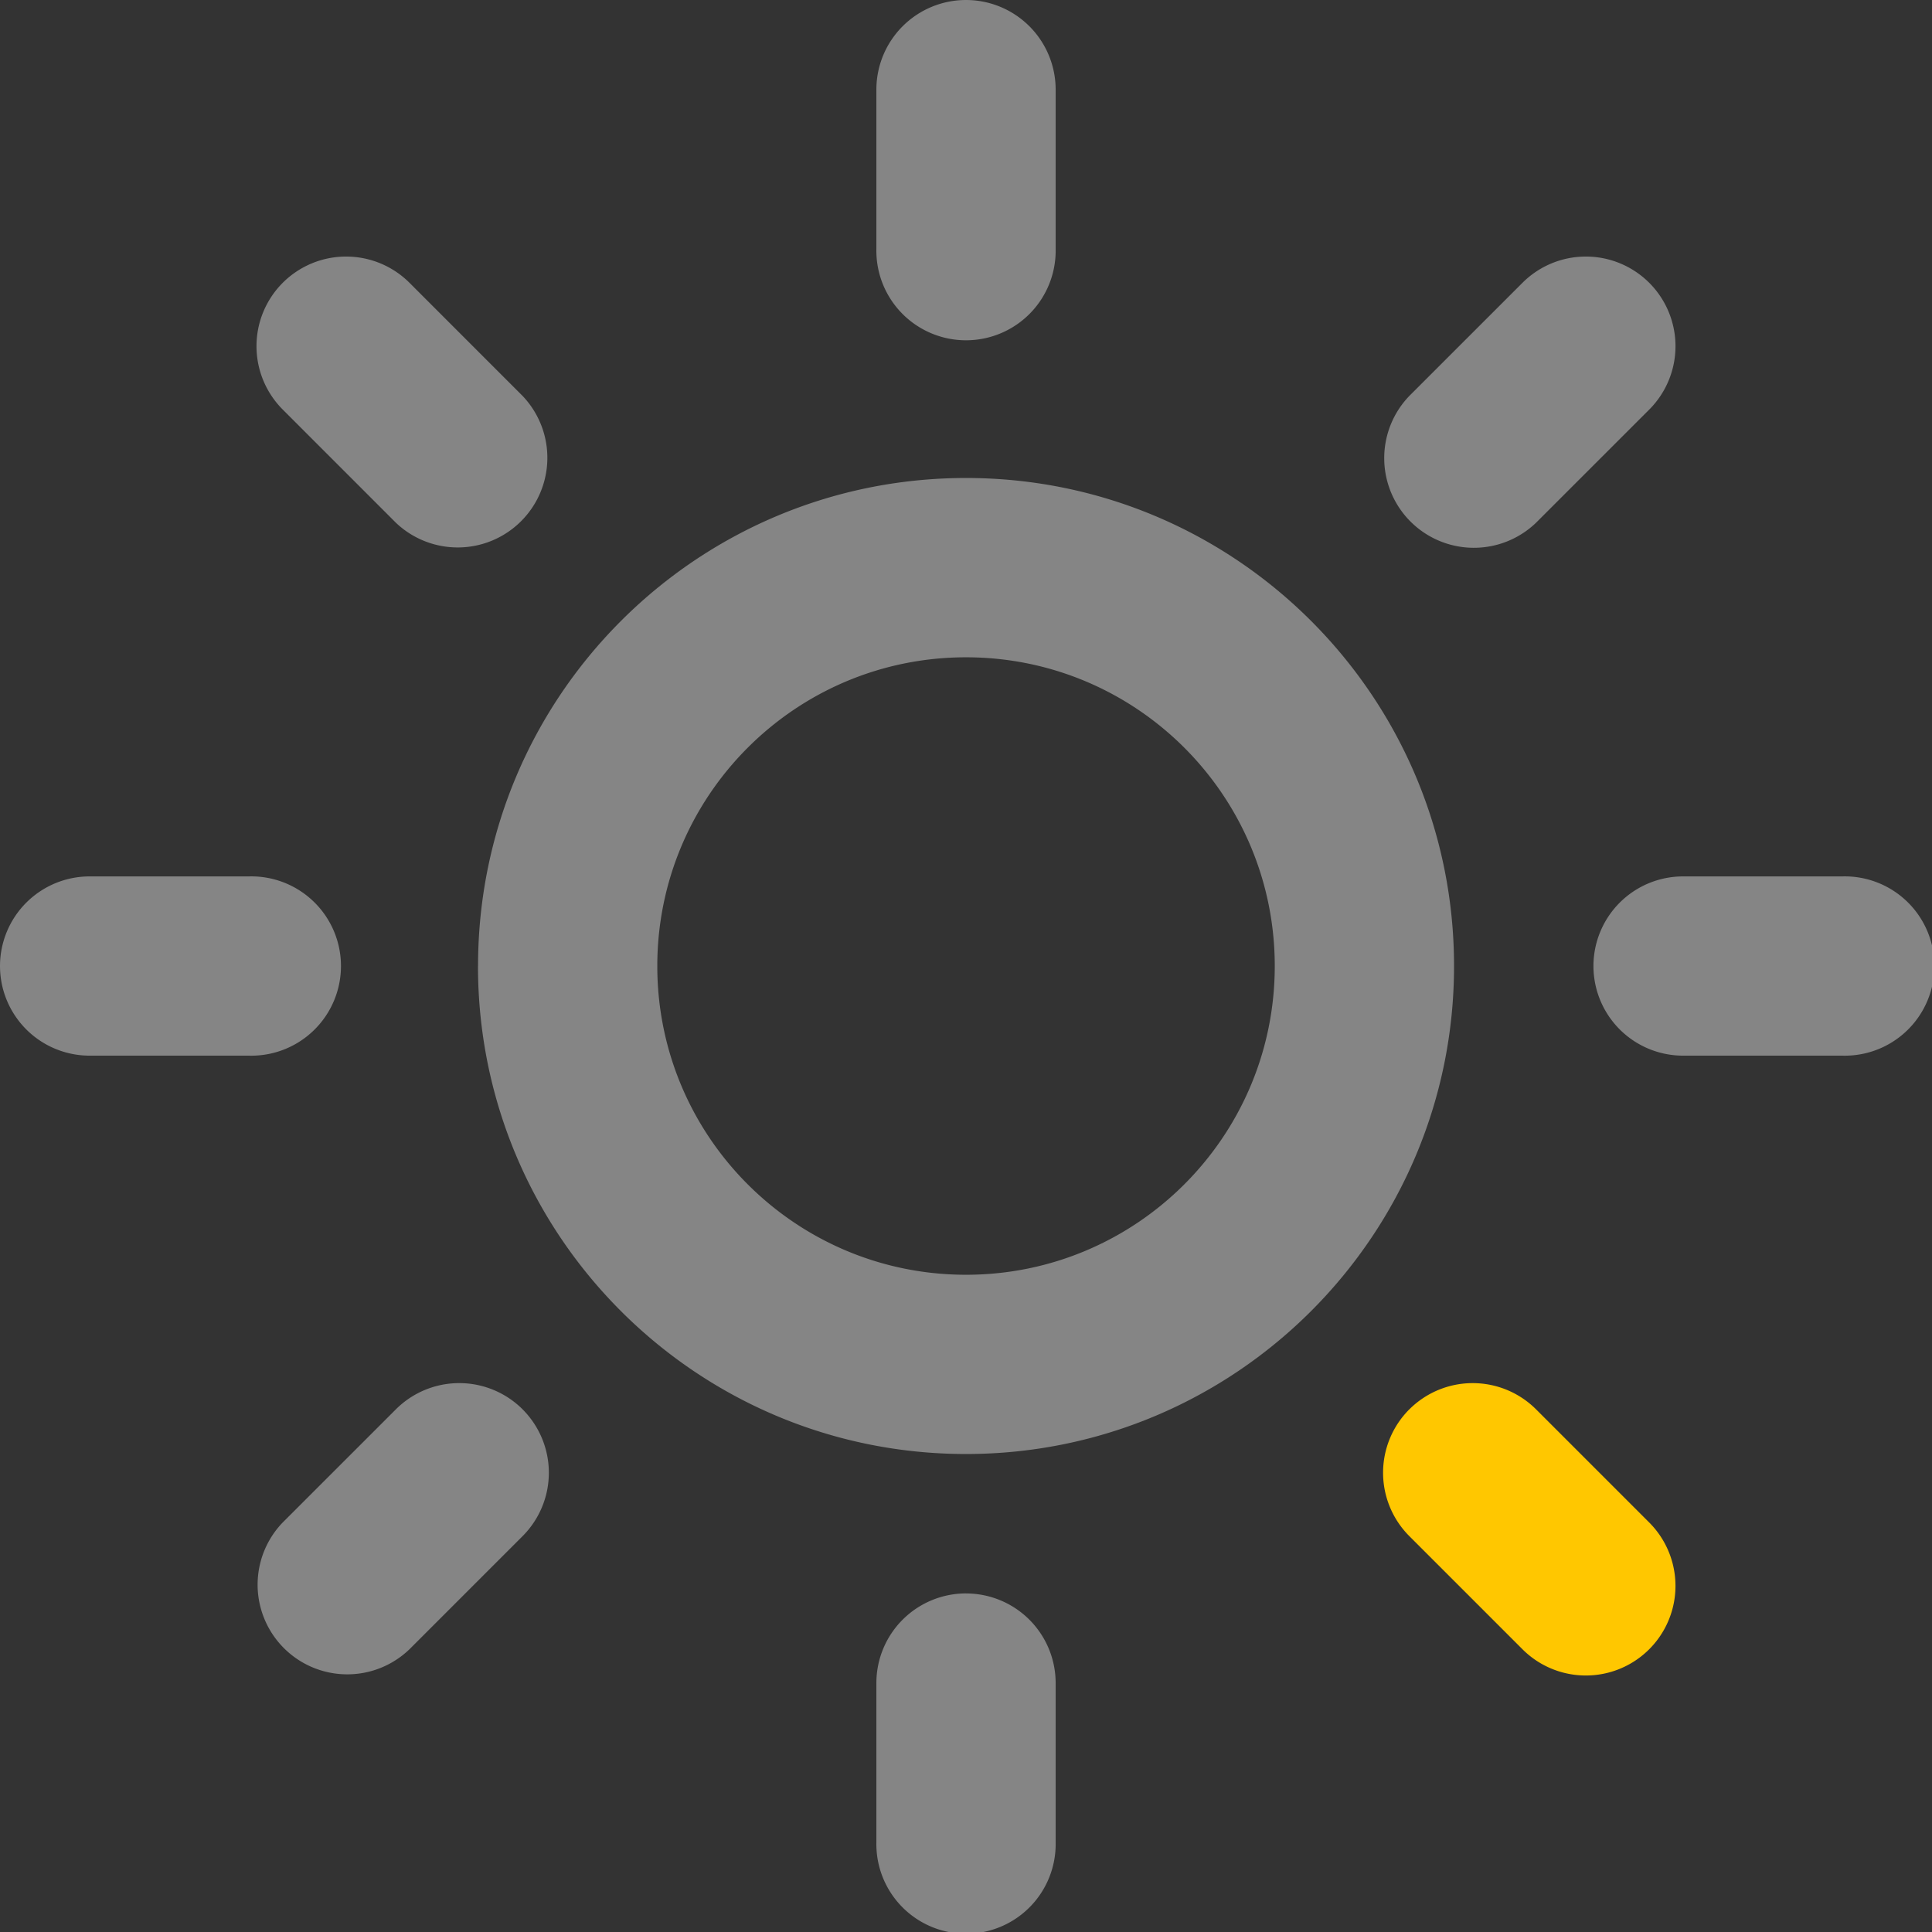 <svg width="64" height="64" fill="none" xmlns="http://www.w3.org/2000/svg"><rect width="100%" height="100%" fill="#333333" stroke="none"/><g clip-path="url(#clip0)" fill-rule="evenodd" clip-rule="evenodd"><path d="M46.686 46.687a2.97 2.97 0 014.199 0l3.748 3.748a2.969 2.969 0 11-4.2 4.198l-3.747-3.747a2.97 2.97 0 010-4.2z" fill="#FFC700"/><path d="M32 52.785a2.97 2.97 0 012.97 2.969v5.278a2.97 2.97 0 11-5.939 0v-5.278a2.97 2.97 0 012.97-2.97zm-14.688-6.098a2.97 2.97 0 010 4.199l-3.747 3.747a2.97 2.97 0 01-4.2-4.199l3.748-3.747a2.97 2.97 0 014.2 0zM52.785 32a2.97 2.97 0 012.97-2.968h5.278a2.97 2.97 0 110 5.938h-5.279A2.97 2.97 0 0152.785 32zM0 32a2.97 2.97 0 012.97-2.968h5.278a2.97 2.97 0 110 5.938H2.969A2.97 2.97 0 010 32zm32-10.226c-5.648 0-10.226 4.578-10.226 10.227 0 5.648 4.578 10.227 10.227 10.227 5.648 0 10.227-4.58 10.227-10.227 0-5.649-4.58-10.227-10.227-10.227zM15.836 32c0-8.928 7.238-16.166 16.166-16.166S48.167 23.072 48.167 32 40.929 48.166 32 48.166c-8.928 0-16.166-7.237-16.166-16.165zM54.633 9.368a2.97 2.97 0 010 4.2l-3.748 3.747a2.97 2.97 0 01-4.199-4.2l3.748-3.747a2.97 2.97 0 014.199 0zm-45.267 0a2.97 2.97 0 014.199 0l3.747 3.748a2.97 2.97 0 01-4.199 4.199l-3.747-3.748a2.97 2.97 0 010-4.199zM32 0a2.97 2.97 0 012.97 2.97v5.278a2.97 2.97 0 11-5.939 0V2.969A2.97 2.97 0 0132.001 0z" opacity=".4" fill="#fff"/></g><defs><clipPath id="clip0"><path fill="#fff" d="M0 0h64v64H0z"/></clipPath></defs></svg>
